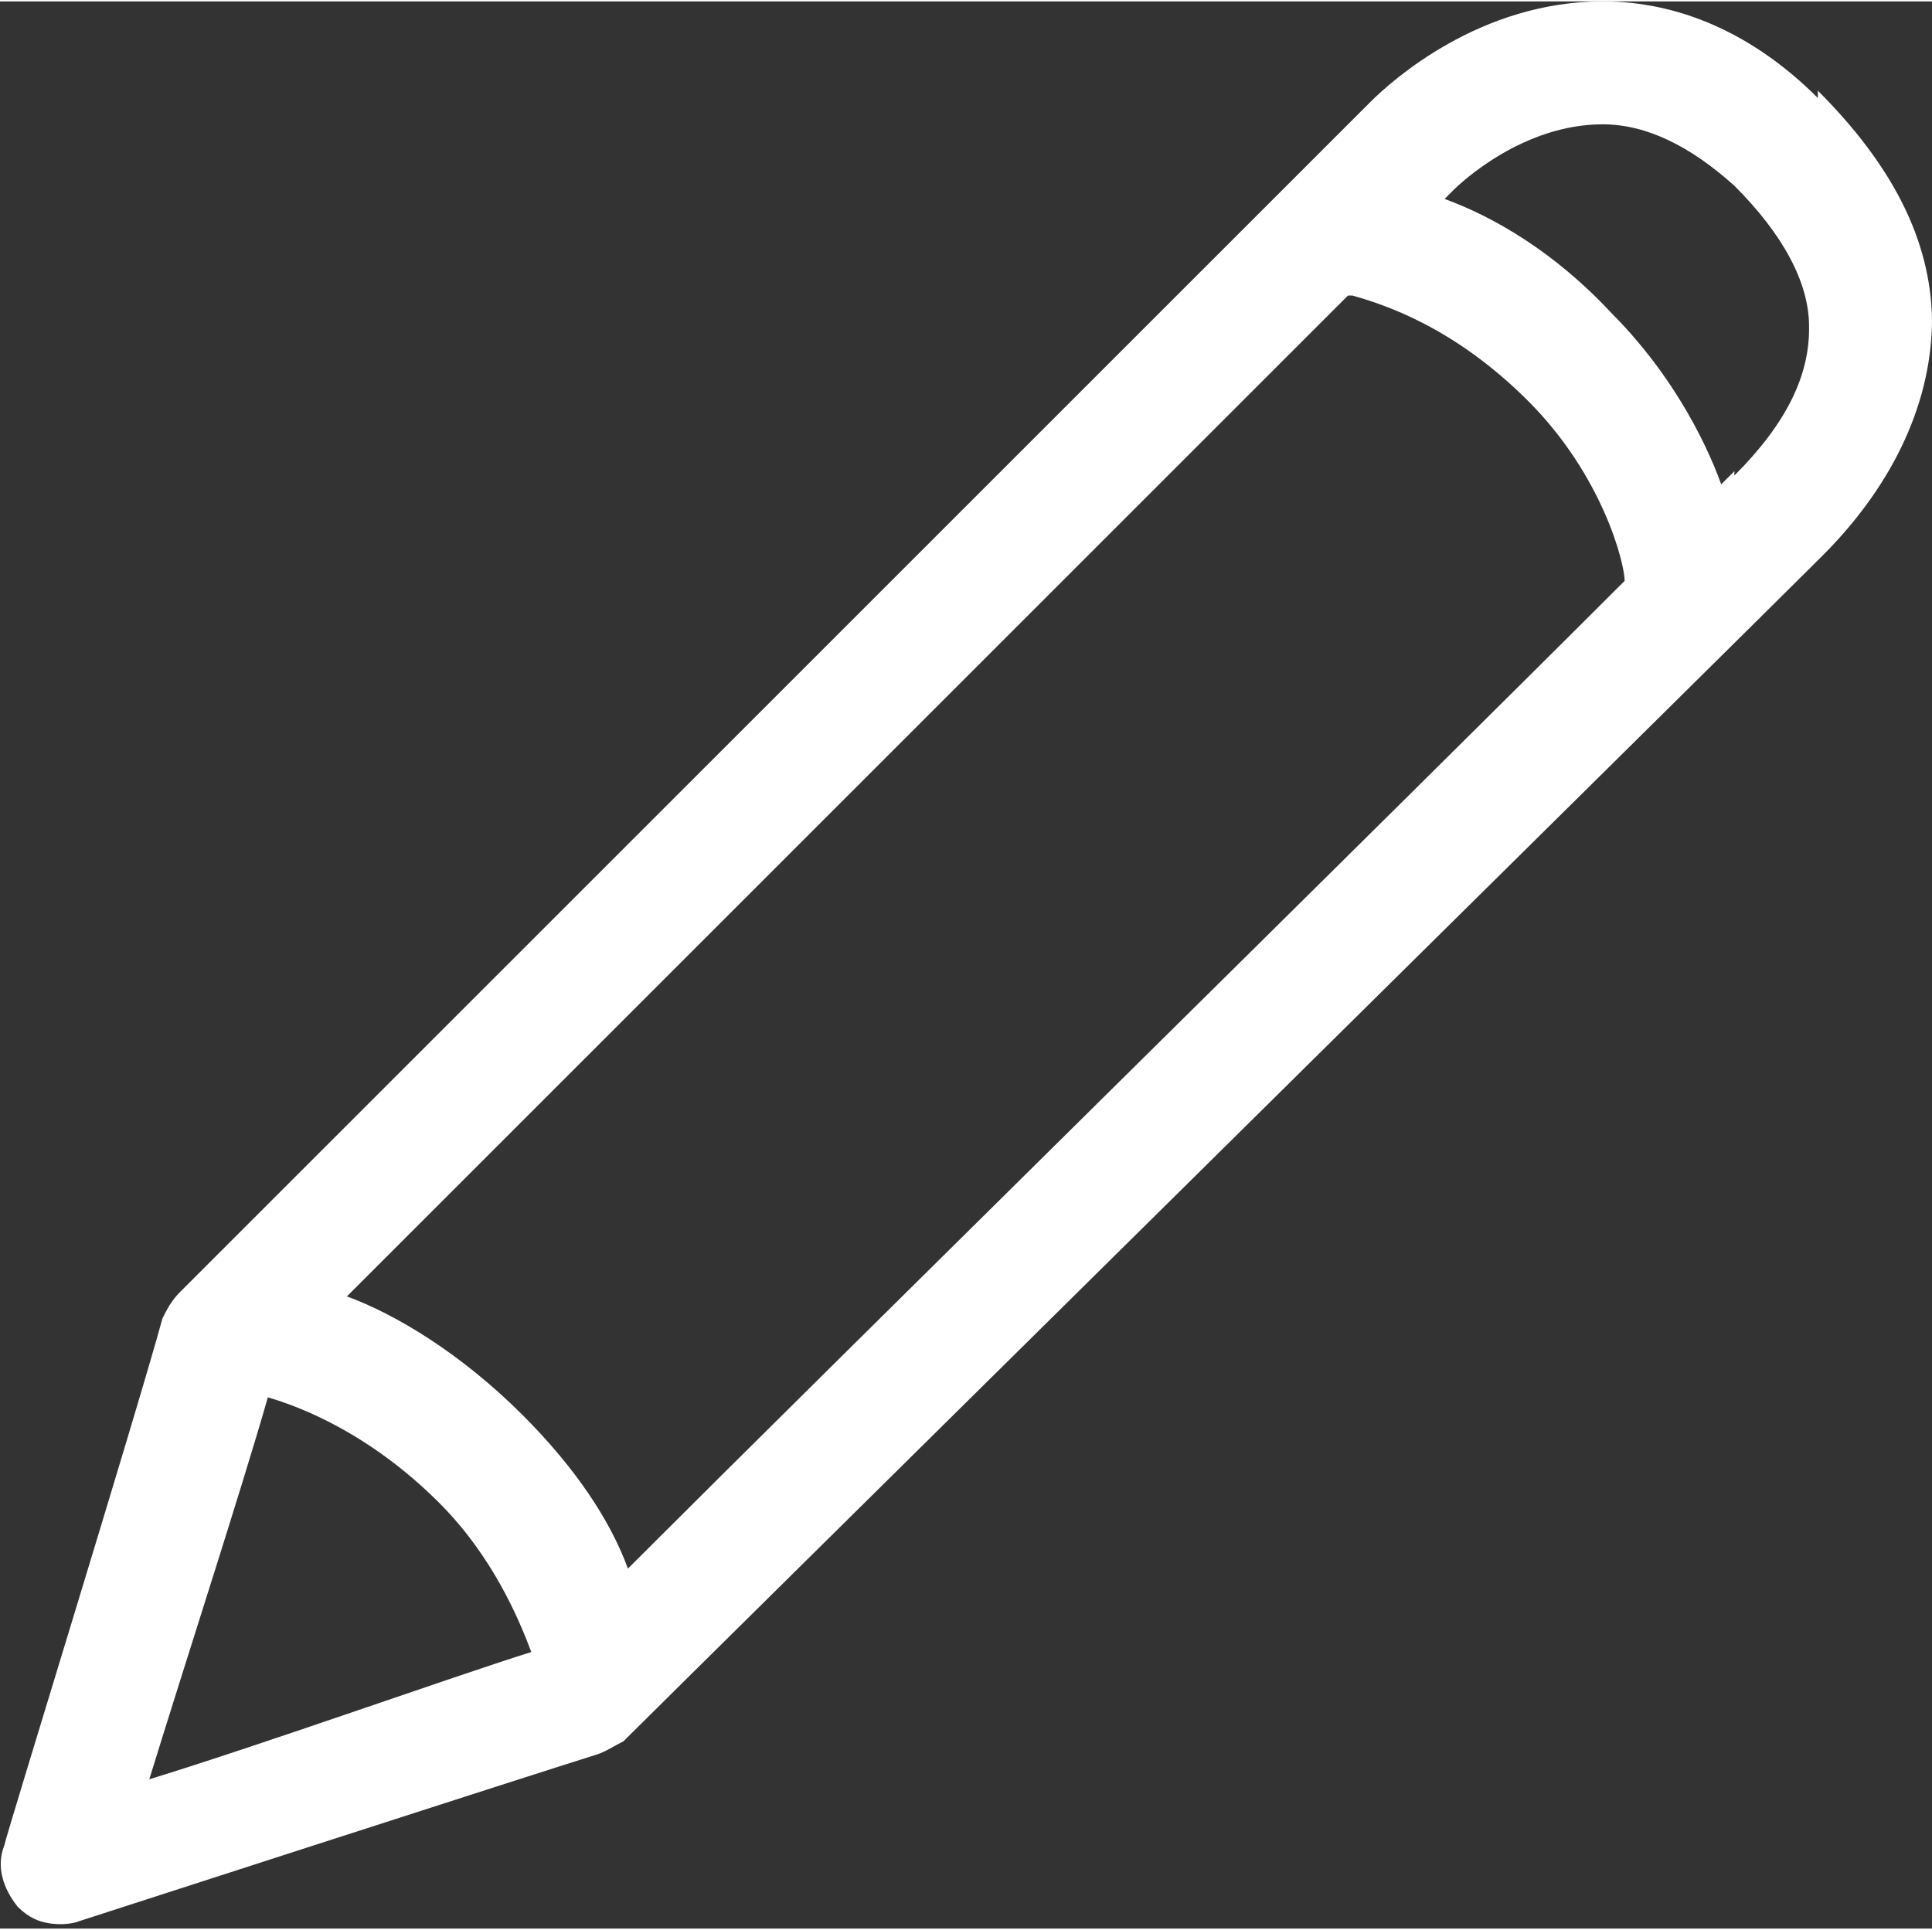 <?xml version="1.0" encoding="UTF-8" standalone="no"?>
<!-- Uploaded to: SVG Repo, www.svgrepo.com, Generator: SVG Repo Mixer Tools -->

<svg
   fill="#000000"
   width="10.992"
   height="10.983"
   viewBox="0 0 0.44 0.439"
   version="1.1"
   id="svg185"
   sodipodi:docname="icon-changelink.svg"
   inkscape:version="1.2.2 (732a01da63, 2022-12-09)"
   xmlns:inkscape="http://www.inkscape.org/namespaces/inkscape"
   xmlns:sodipodi="http://sodipodi.sourceforge.net/DTD/sodipodi-0.dtd"
   xmlns="http://www.w3.org/2000/svg"
   xmlns:svg="http://www.w3.org/2000/svg">
  <rect x="0" y="0" width="0.44" height="0.439" fill="#333333" stroke="none"/>
  <defs
     id="defs189" />
  <sodipodi:namedview
     id="namedview187"
     pagecolor="#ffffff"
     bordercolor="#666666"
     borderopacity="1.0"
     inkscape:showpageshadow="2"
     inkscape:pageopacity="0.0"
     inkscape:pagecheckerboard="0"
     inkscape:deskcolor="#d1d1d1"
     showgrid="false"
     inkscape:zoom="33.48"
     inkscape:cx="9.4683393"
     inkscape:cy="3.3900836"
     inkscape:window-width="1920"
     inkscape:window-height="1018"
     inkscape:window-x="-6"
     inkscape:window-y="-6"
     inkscape:window-maximized="1"
     inkscape:current-layer="svg185" />
  <path
     d="M 0.414,0.022 C 0.399,0.007 0.382,0 0.365,0 c -0.028,0 -0.048,0.018 -0.053,0.023 -0.008,0.008 -0.271,0.271 -0.271,0.271 -0.002,0.002 -0.003,0.004 -0.004,0.006 -0.006,0.022 -0.036,0.119 -0.036,0.12 -0.002,0.005 -1.64e-4,0.01 0.003,0.014 0.003,0.003 0.006,0.004 0.01,0.004 0.001,0 0.003,-2.194e-4 0.004,-6.718e-4 0.001,-3.291e-4 0.102,-0.033 0.118,-0.038 0.002,-6.581e-4 0.004,-0.002 0.006,-0.003 0.01,-0.01 0.256,-0.253 0.273,-0.27 0.017,-0.017 0.025,-0.036 0.025,-0.054 -3.43e-4,-0.018 -0.009,-0.035 -0.026,-0.052 z m -0.106,0.045 c 0.007,0.002 0.023,0.007 0.04,0.024 0.017,0.017 0.022,0.037 0.022,0.041 -0.054,0.054 -0.178,0.176 -0.227,0.225 -0.004,-0.011 -0.012,-0.023 -0.024,-0.035 -0.014,-0.014 -0.029,-0.023 -0.04,-0.027 0.048,-0.048 0.175,-0.175 0.228,-0.228 z m -0.247,0.251 c 0.007,0.002 0.023,0.008 0.039,0.024 0.012,0.012 0.018,0.026 0.021,0.034 -0.019,0.006 -0.061,0.021 -0.087,0.029 0.008,-0.026 0.021,-0.066 0.027,-0.087 z m 0.334,-0.211 c -5.62e-4,5.758e-4 -0.002,0.002 -0.003,0.003 -0.004,-0.011 -0.012,-0.026 -0.025,-0.039 -0.013,-0.014 -0.027,-0.022 -0.038,-0.026 9.32e-4,-9.186e-4 0.002,-0.002 0.002,-0.002 0.002,-0.002 0.016,-0.015 0.034,-0.015 0.01,0 0.02,0.005 0.03,0.014 0.011,0.011 0.017,0.022 0.017,0.032 1.92e-4,0.011 -0.005,0.022 -0.017,0.034 z"
     id="path183"
     style="stroke-width:0.014;fill:#ffffff" />
</svg>
